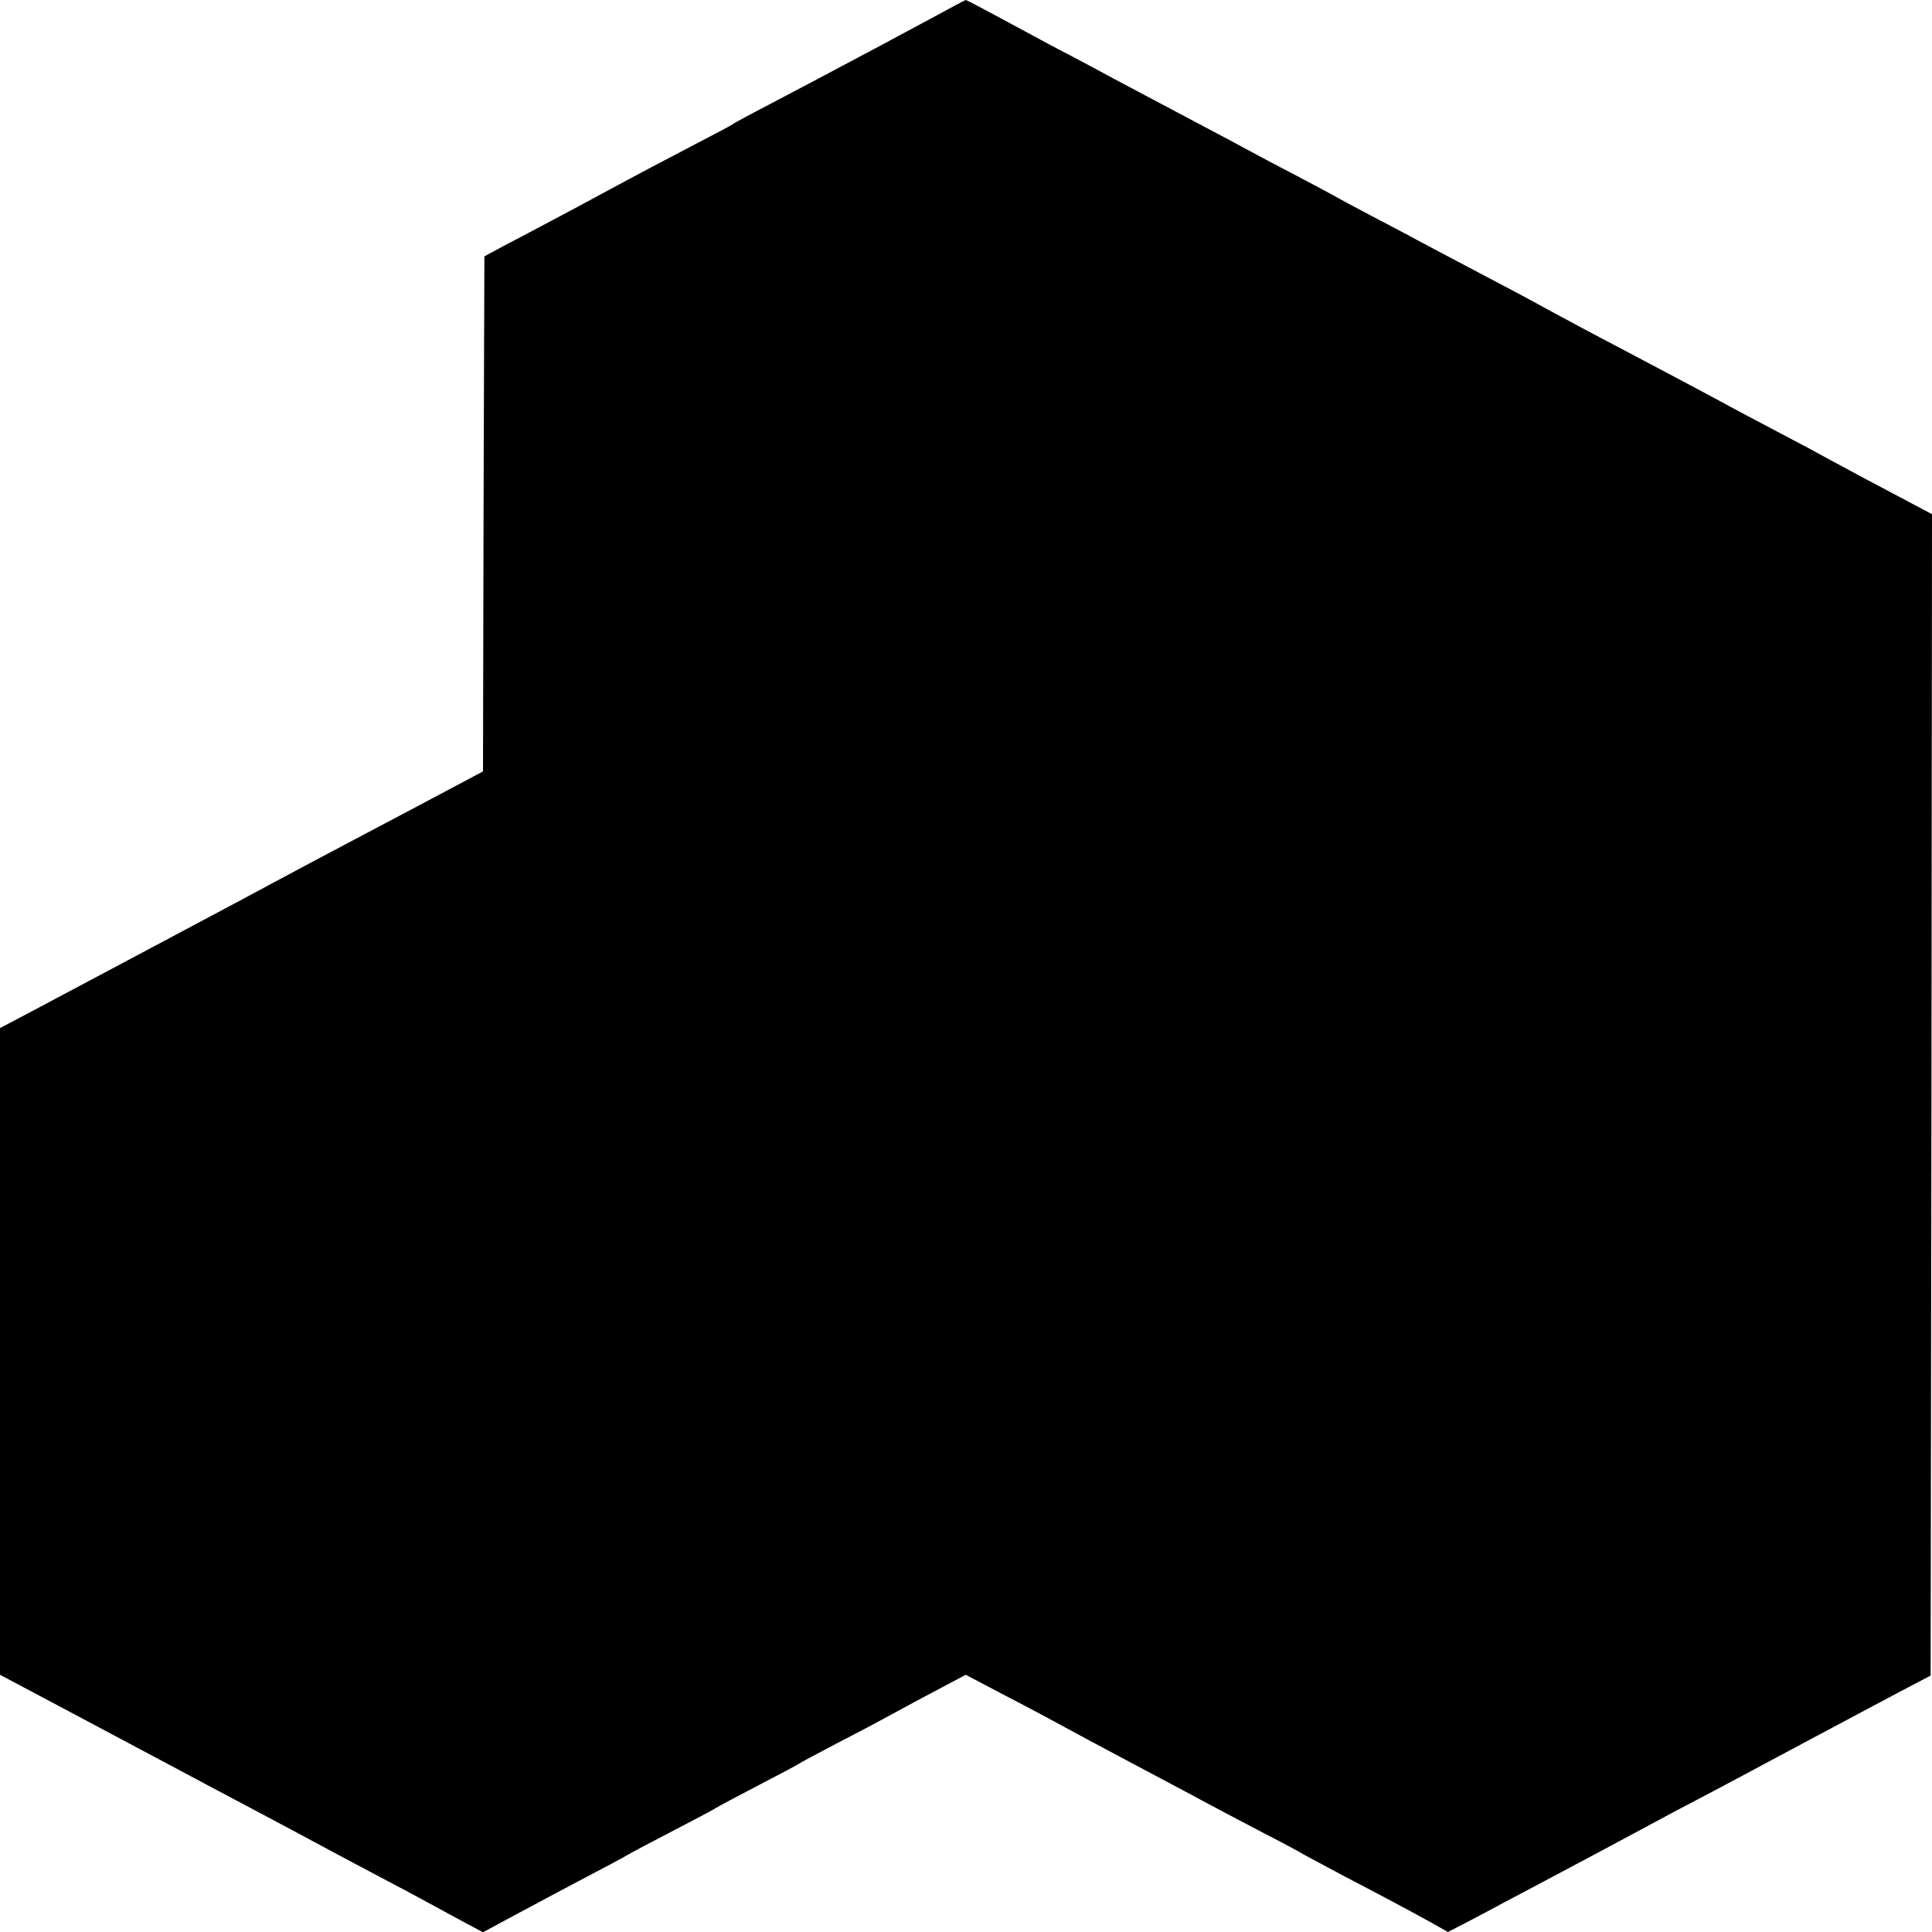 <svg version="1" xmlns="http://www.w3.org/2000/svg" width="933.333" height="933.333" viewBox="0 0 700 700"><path d="M337.5 6.6c-11.3 6.1-24.2 13-43.5 23.2-22.3 11.7-27.6 14.5-28.5 15.2-.5.4-6.6 3.6-13.5 7.2-11.5 6-18 9.4-34.5 18.3-3.3 1.8-10.9 5.9-17 9.1-6 3.2-14.1 7.5-18 9.5l-7 3.8-.3 93.3-.2 93.3-12.8 6.8c-7 3.7-16.7 8.9-21.7 11.5-4.9 2.6-14.4 7.6-21 11.1s-14.7 7.8-18 9.6c-7.3 4-79.4 42.3-92.2 49.1L0 372.5v234.3l28.8 15.3c15.8 8.4 30.5 16.2 32.7 17.4 2.2 1.2 8.3 4.4 13.5 7.2 23.6 12.5 27.9 14.8 33.5 17.8 10.2 5.5 21.6 11.6 31.5 16.8 5.2 2.7 11.3 6 13.5 7.2 2.2 1.2 7.9 4.3 12.7 6.9l8.8 4.7 8.7-4.7c18.3-9.8 21.1-11.3 30.8-16.4 5.5-2.9 11.4-6 13-7 1.7-1 9.3-5 17-9 7.7-4 14.5-7.6 15-8 .6-.4 7.3-4 15-8s14.5-7.6 15-8c.6-.4 6.9-3.8 14-7.5 7.2-3.7 15.3-8 18-9.5 5.8-3.2 13.3-7.2 22.2-11.9l6.2-3.3 13.3 7c12.5 6.5 16 8.4 31.3 16.7 3.3 1.8 9.4 5 13.5 7.2s11.3 6 16 8.5c16.4 8.8 23.6 12.6 34.5 18.3 6.1 3.1 12.4 6.5 14 7.5 1.7.9 8 4.3 14 7.5 14.2 7.4 24.5 12.9 32.1 17.1l6 3.4 7-3.6c3.8-2 10.1-5.3 13.9-7.4 3.9-2 11.5-6.1 17-9 10.2-5.4 19.2-10.2 30-16 3.3-1.8 9.8-5.3 14.5-7.8 12.3-6.4 21.5-11.3 48-25.5 12.9-6.9 28.2-15 34-18.1l10.5-5.5.3-210.4.2-210.4-14.7-7.8c-8.2-4.3-16.2-8.6-17.8-9.5-1.7-.9-7.1-3.8-12-6.5-21.9-11.6-26.4-13.9-32-17-5.6-3-15.5-8.3-33.5-17.8-11.5-6-24-12.7-29.5-15.7-5.5-3.1-14.8-8-30-16-5.5-2.9-13.1-6.9-17-9-3.8-2.1-11.5-6.1-17-9-5.5-2.9-11.3-6-13-7-1.6-.9-8.4-4.5-15-8-6.6-3.4-14.2-7.5-17-9-2.7-1.5-9.5-5.1-15-8-14.2-7.5-24.9-13.2-33-17.5-3.8-2.1-10.8-5.8-15.5-8.3-4.7-2.4-11.2-5.9-14.5-7.7C353.5 1.7 350.2 0 349.9 0c-.2 0-5.8 3-12.4 6.6z"/></svg>